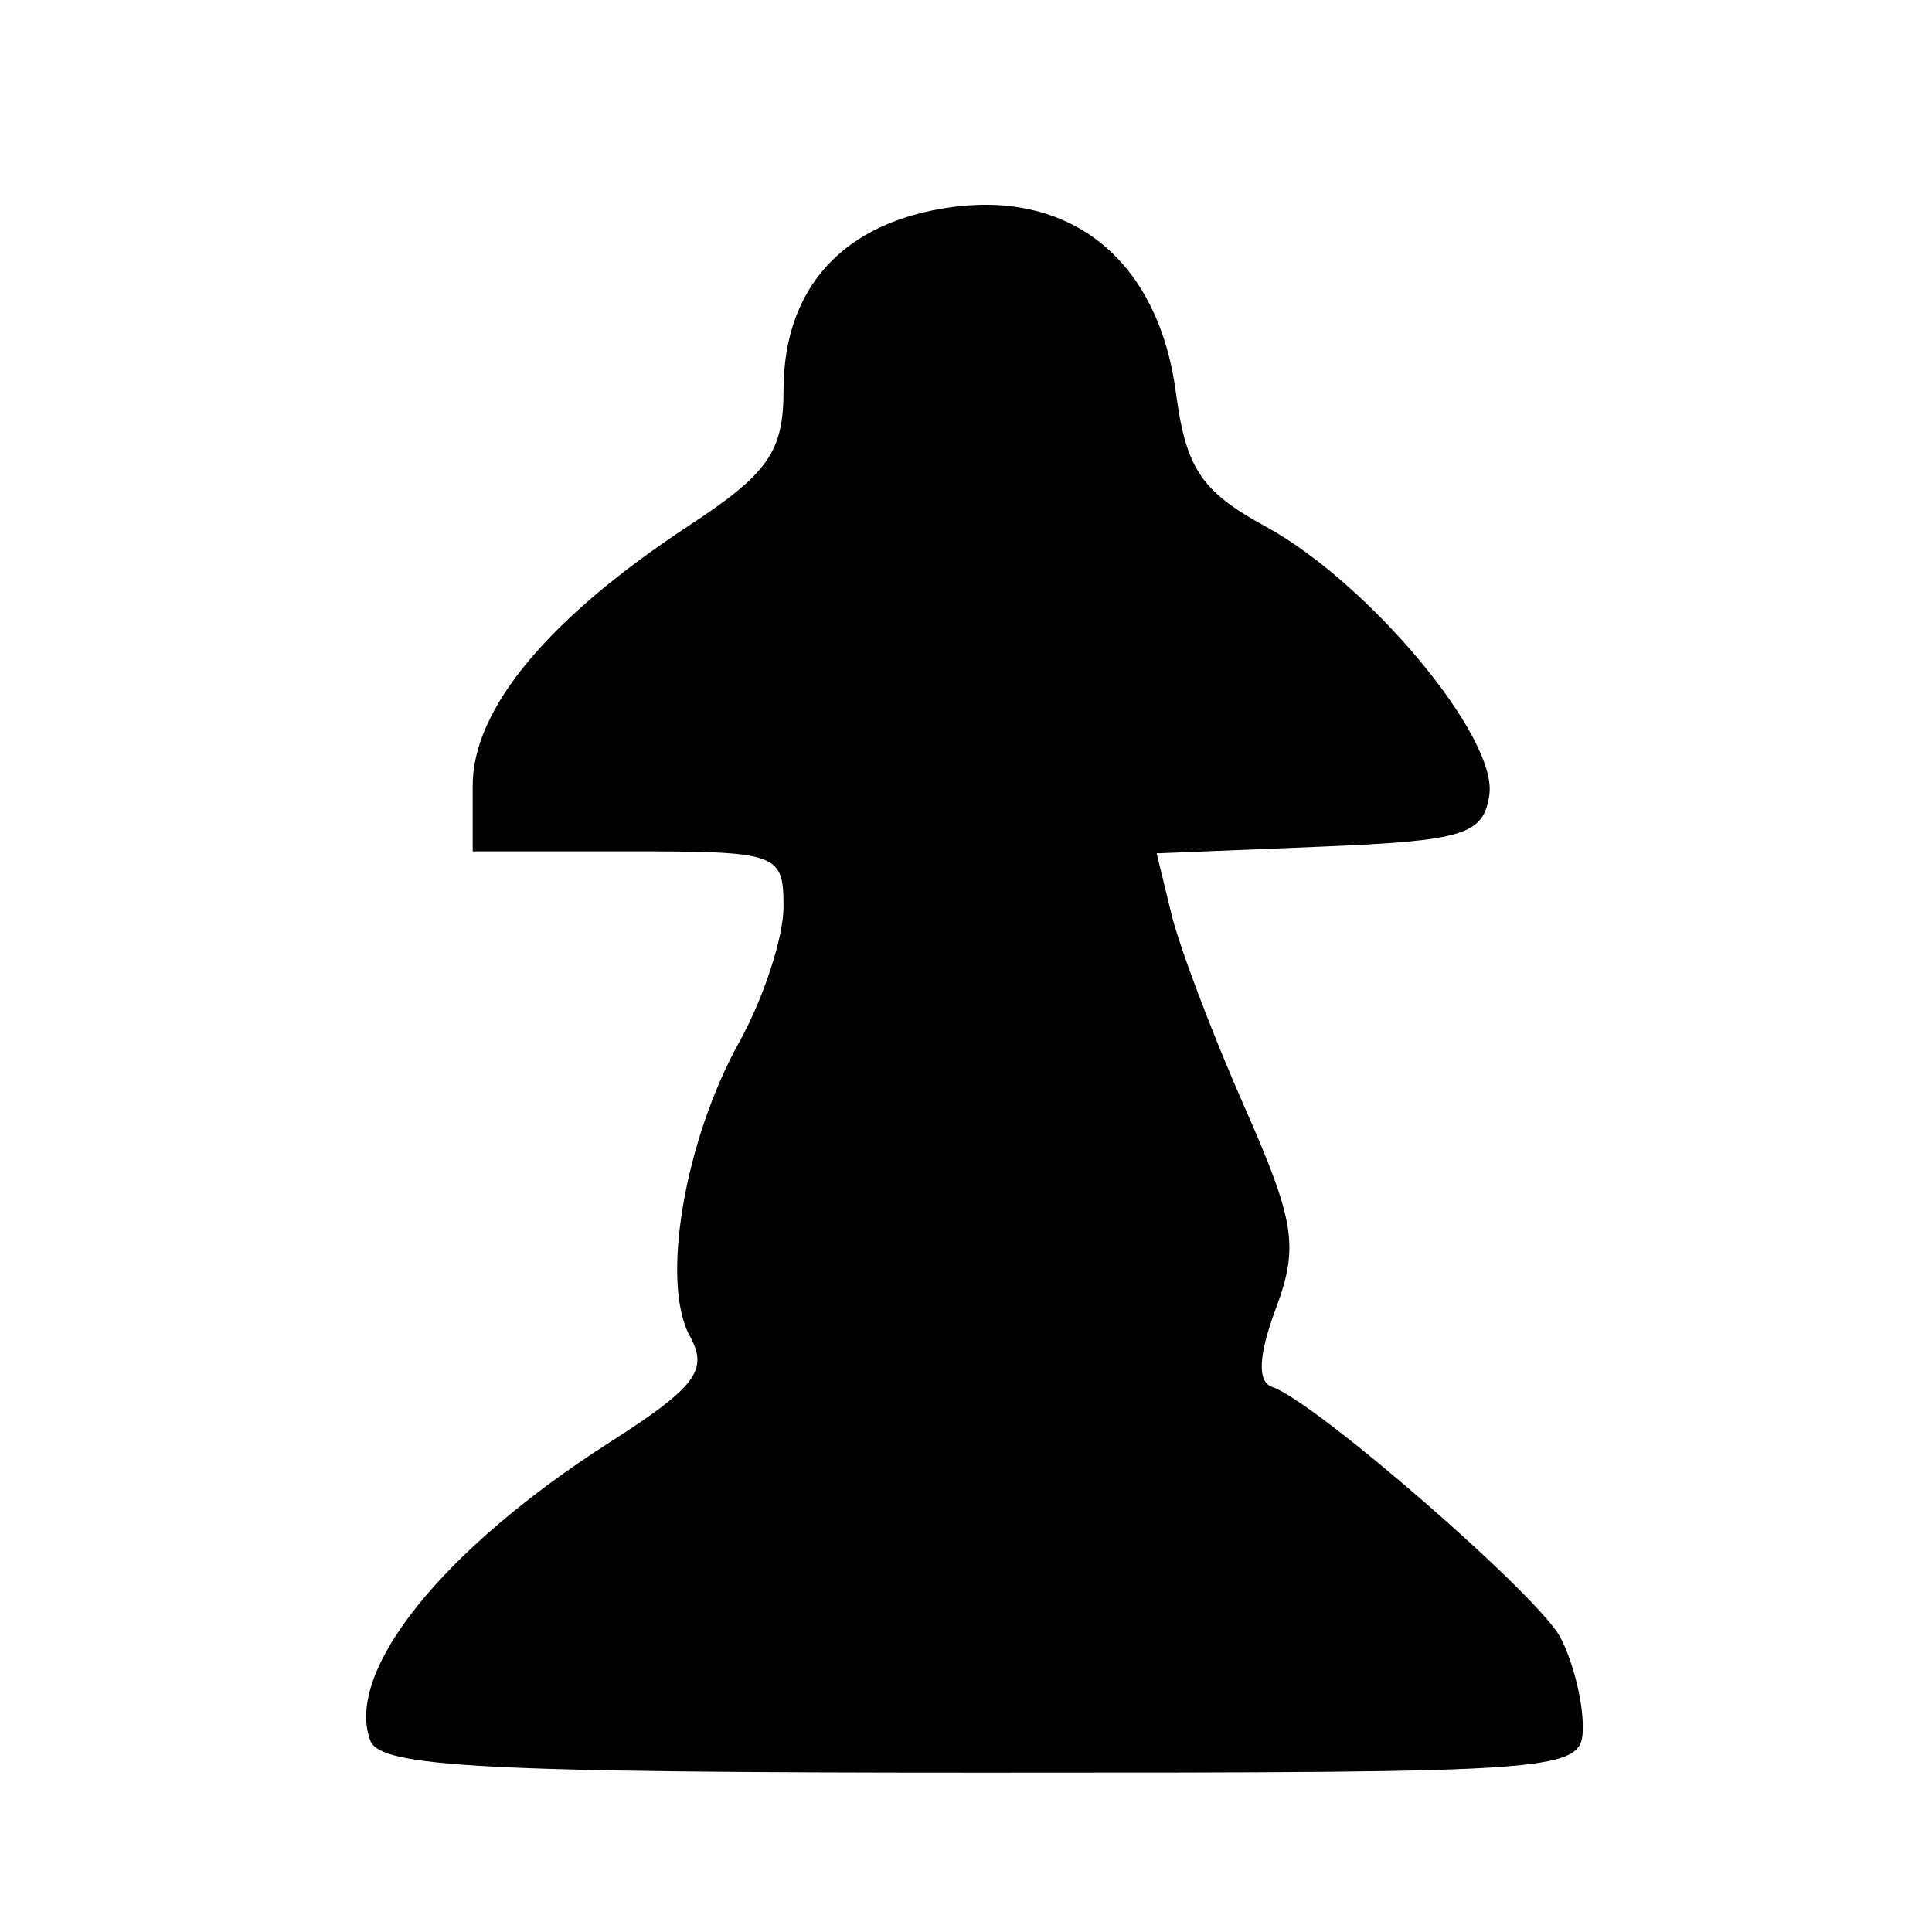 <?xml version="1.0" encoding="UTF-8" standalone="no"?>
<!-- Created with Inkscape (http://www.inkscape.org/) -->

<svg
   xmlns:dc="http://purl.org/dc/elements/1.1/"
   xmlns:cc="http://creativecommons.org/ns#"
   xmlns:rdf="http://www.w3.org/1999/02/22-rdf-syntax-ns#"
   xmlns:svg="http://www.w3.org/2000/svg"
   xmlns="http://www.w3.org/2000/svg"
   xmlns:sodipodi="http://sodipodi.sourceforge.net/DTD/sodipodi-0.dtd"
   xmlns:inkscape="http://www.inkscape.org/namespaces/inkscape"
   width="64px"
   height="64px"
   id="svg2985"
   version="1.1"
   inkscape:version="0.48.1 "
   sodipodi:docname="bk.svg">
  <defs
     id="defs2987" />
  <sodipodi:namedview
     id="base"
     pagecolor="#ffffff"
     bordercolor="#666666"
     borderopacity="1.0"
     inkscape:pageopacity="0.0"
     inkscape:pageshadow="2"
     inkscape:zoom="7.7781746"
     inkscape:cx="30.489678"
     inkscape:cy="32.812069"
     inkscape:current-layer="layer1"
     showgrid="true"
     inkscape:document-units="px"
     inkscape:grid-bbox="true"
     inkscape:window-width="1365"
     inkscape:window-height="878"
     inkscape:window-x="-8"
     inkscape:window-y="-8"
     inkscape:window-maximized="1" />
  <g
     id="layer1"
     inkscape:label="Layer 1"
     inkscape:groupmode="layer">
    <path
       style="fill:#000000"
       d="m 12.268,57.662 c -0.864,-2.28 2.388,-6.338 7.91,-9.871 2.87,-1.836 3.299,-2.401 2.677,-3.525 -0.977,-1.767 -0.189,-6.461 1.636,-9.75 0.805,-1.451 1.464,-3.465 1.464,-4.476 0,-1.78 -0.164,-1.838 -5.148,-1.838 l -5.148,0 0,-2.187 c 0,-2.53 2.511,-5.545 7.171,-8.609 2.622,-1.724 3.126,-2.447 3.126,-4.48 0,-3.408 1.996,-5.58 5.575,-6.065 4.008,-0.544 6.847,1.806 7.422,6.143 0.334,2.518 0.842,3.276 2.974,4.438 3.417,1.863 7.68,6.972 7.41,8.881 -0.189,1.332 -0.839,1.532 -5.617,1.726 l -5.404,0.22 0.49,2.013 c 0.27,1.107 1.355,3.973 2.411,6.368 1.682,3.812 1.812,4.647 1.047,6.698 -0.579,1.553 -0.62,2.429 -0.12,2.597 1.426,0.481 8.803,6.892 9.545,8.295 0.409,0.773 0.743,2.097 0.743,2.943 0,1.516 -0.279,1.538 -19.881,1.538 -16.508,0 -19.949,-0.18 -20.282,-1.058 z"
       id="path3120"
       inkscape:connector-curvature="0" />
  </g>
</svg>
